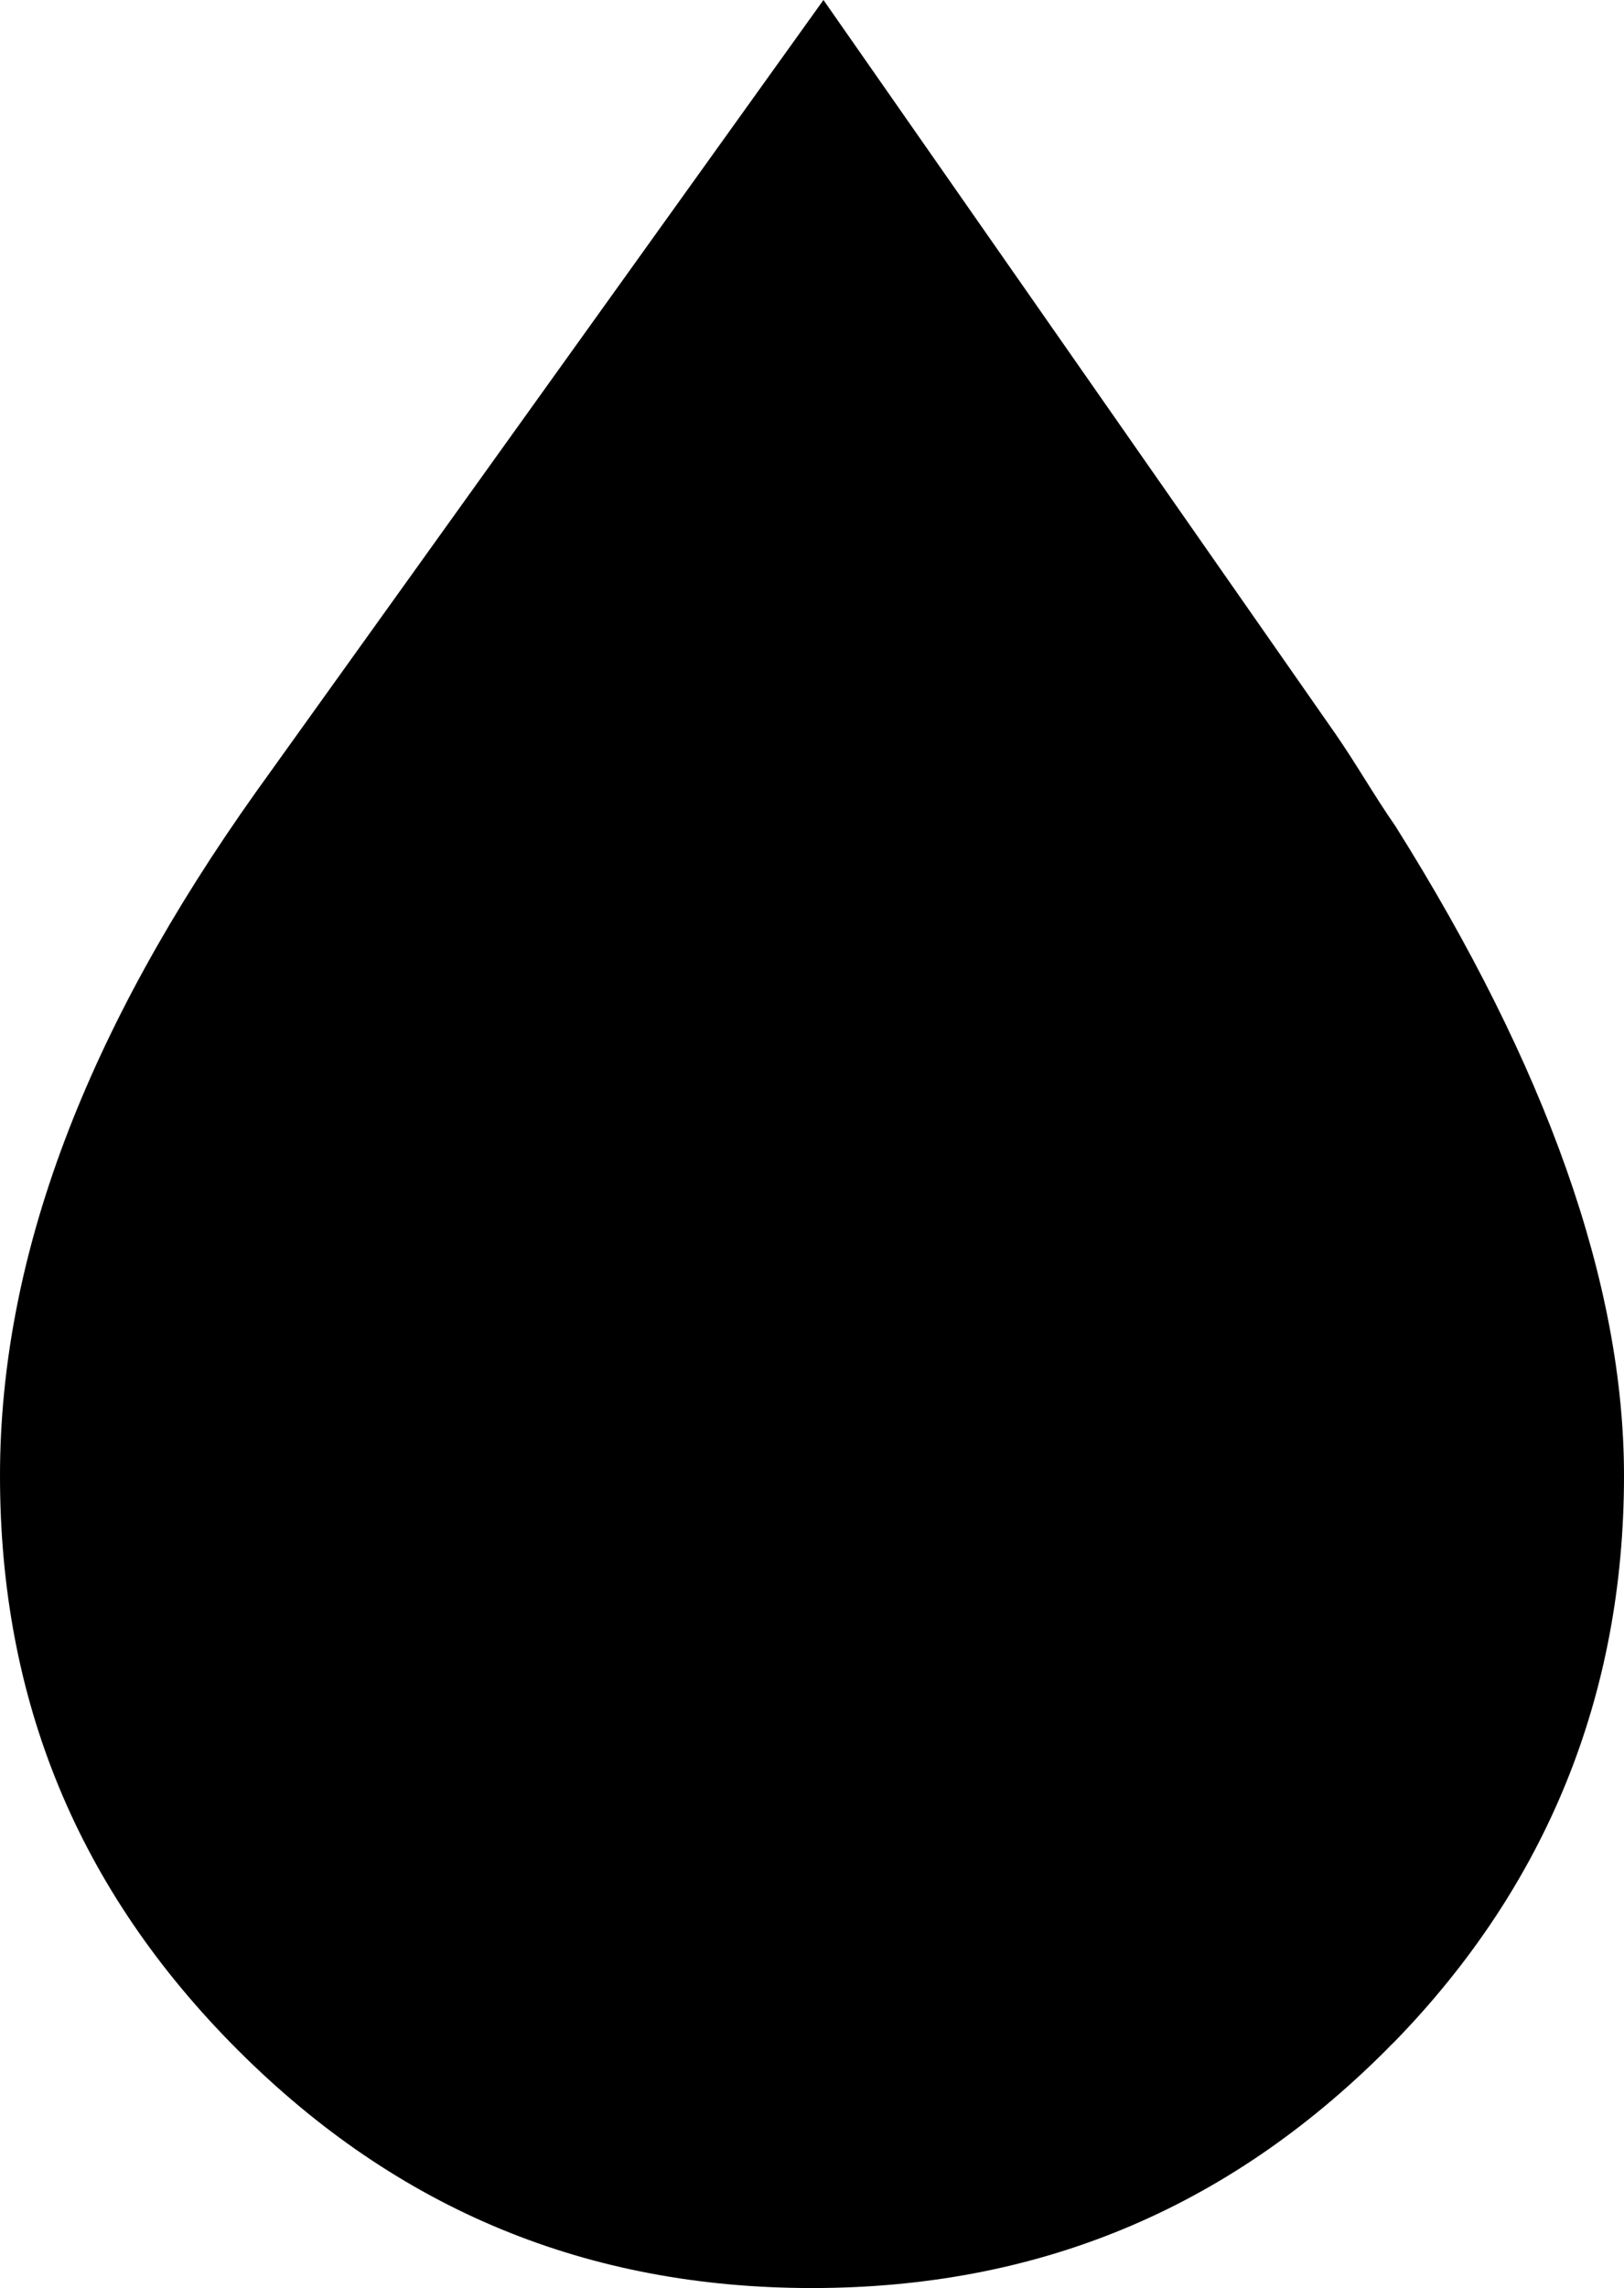 <svg preserveAspectRatio="none" data-bbox="0 0 226.002 318.307" xmlns="http://www.w3.org/2000/svg" viewBox="0 0 226.002 318.307" role="presentation" aria-hidden="true" aria-label="">
    <g>
        <path d="M113.008 318.307c31.188 0 57.608-10.822 79.888-33.101.635-.655.635-.655 1.276-1.277 21.009-21.644 31.83-48.057 31.83-78.624 0-26.75-10.821-56.979-31.83-90.404-2.871-4.121-5.411-8.593-8.278-12.741L114.596 0 35.653 110.138C12.099 143.245 0 174.751 0 205.305c0 31.203 10.828 57.629 33.107 79.901 22.279 22.278 48.706 33.101 79.901 33.101z"></path>
    </g>
</svg>